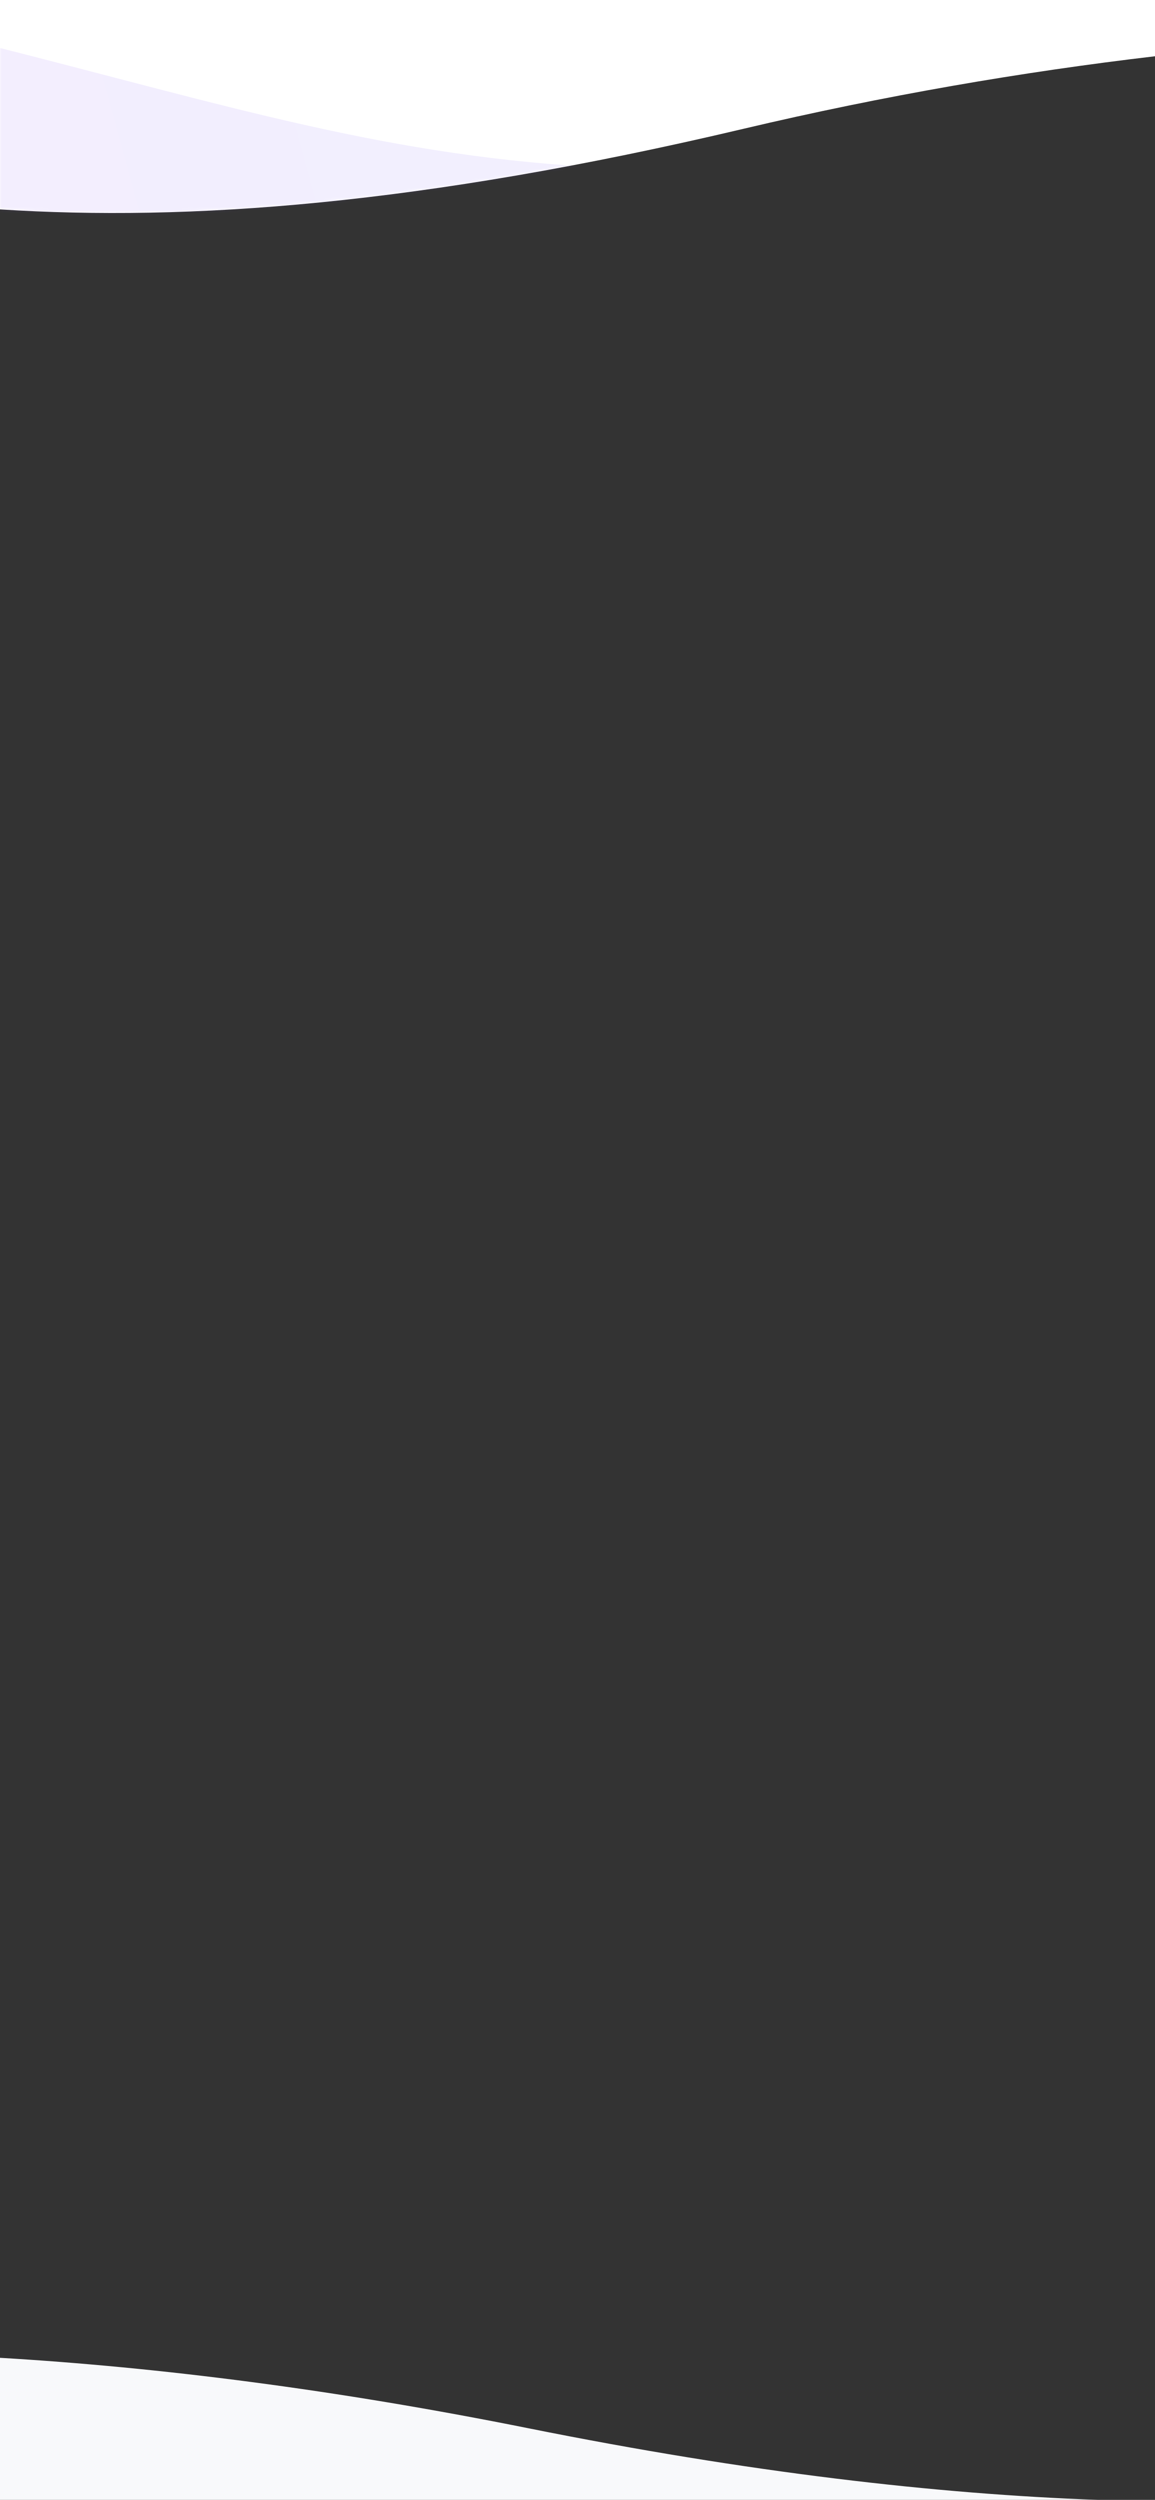 <svg width="360" height="779" viewBox="0 0 360 779" fill="none" xmlns="http://www.w3.org/2000/svg">
<rect x="0" y="0" width="360" height="779" fill="#333333" stroke="none"/>
<g clip-path="url(#clip0_933_25438)">
<path fill-rule="evenodd" clip-rule="evenodd" d="M360 0H0V65.253C58.575 69.007 130.639 64.028 231.797 40.12C275.6 29.768 318.617 22.392 360 17.531V0Z" fill="white"/>
<mask id="mask0_933_25438" style="mask-type:alpha" maskUnits="userSpaceOnUse" x="0" y="0" width="360" height="67">
<path fill-rule="evenodd" clip-rule="evenodd" d="M360 0H0V65.253C58.575 69.007 130.639 64.028 231.797 40.12C275.6 29.768 318.617 22.392 360 17.531V0Z" fill="white"/>
</mask>
<g mask="url(#mask0_933_25438)">
<path opacity="0.1" fill-rule="evenodd" clip-rule="evenodd" d="M881.152 116.292L851.577 324.343L-118.591 323.622L-149.914 211.36C-232.863 52.119 -224.218 -36.482 -51.056 2.655C122.105 41.792 164.004 79.58 418.416 27.089C672.827 -25.402 815.335 28.922 851.577 79.687C858.073 88.786 864.408 101.299 869.13 115.95L881.152 116.292Z" fill="url(#paint0_linear_933_25438)"/>
</g>
<path fill-rule="evenodd" clip-rule="evenodd" d="M0 734.732V779H342.177C291.836 777.193 233.596 770.508 164.735 756.693C104.536 744.616 49.631 737.666 0 734.732Z" fill="#f8f9fb"/>
</g>
<defs>
<linearGradient id="paint0_linear_933_25438" x1="867.843" y1="168.847" x2="-109.658" y2="435.097" gradientUnits="userSpaceOnUse">
<stop stop-color="#5B96FD"/>
<stop offset="1" stop-color="#9548FE"/>
</linearGradient>
<clipPath id="clip0_933_25438">
<rect width="360" height="779" fill="#f8f9fb"/>
</clipPath>
</defs>
</svg>
